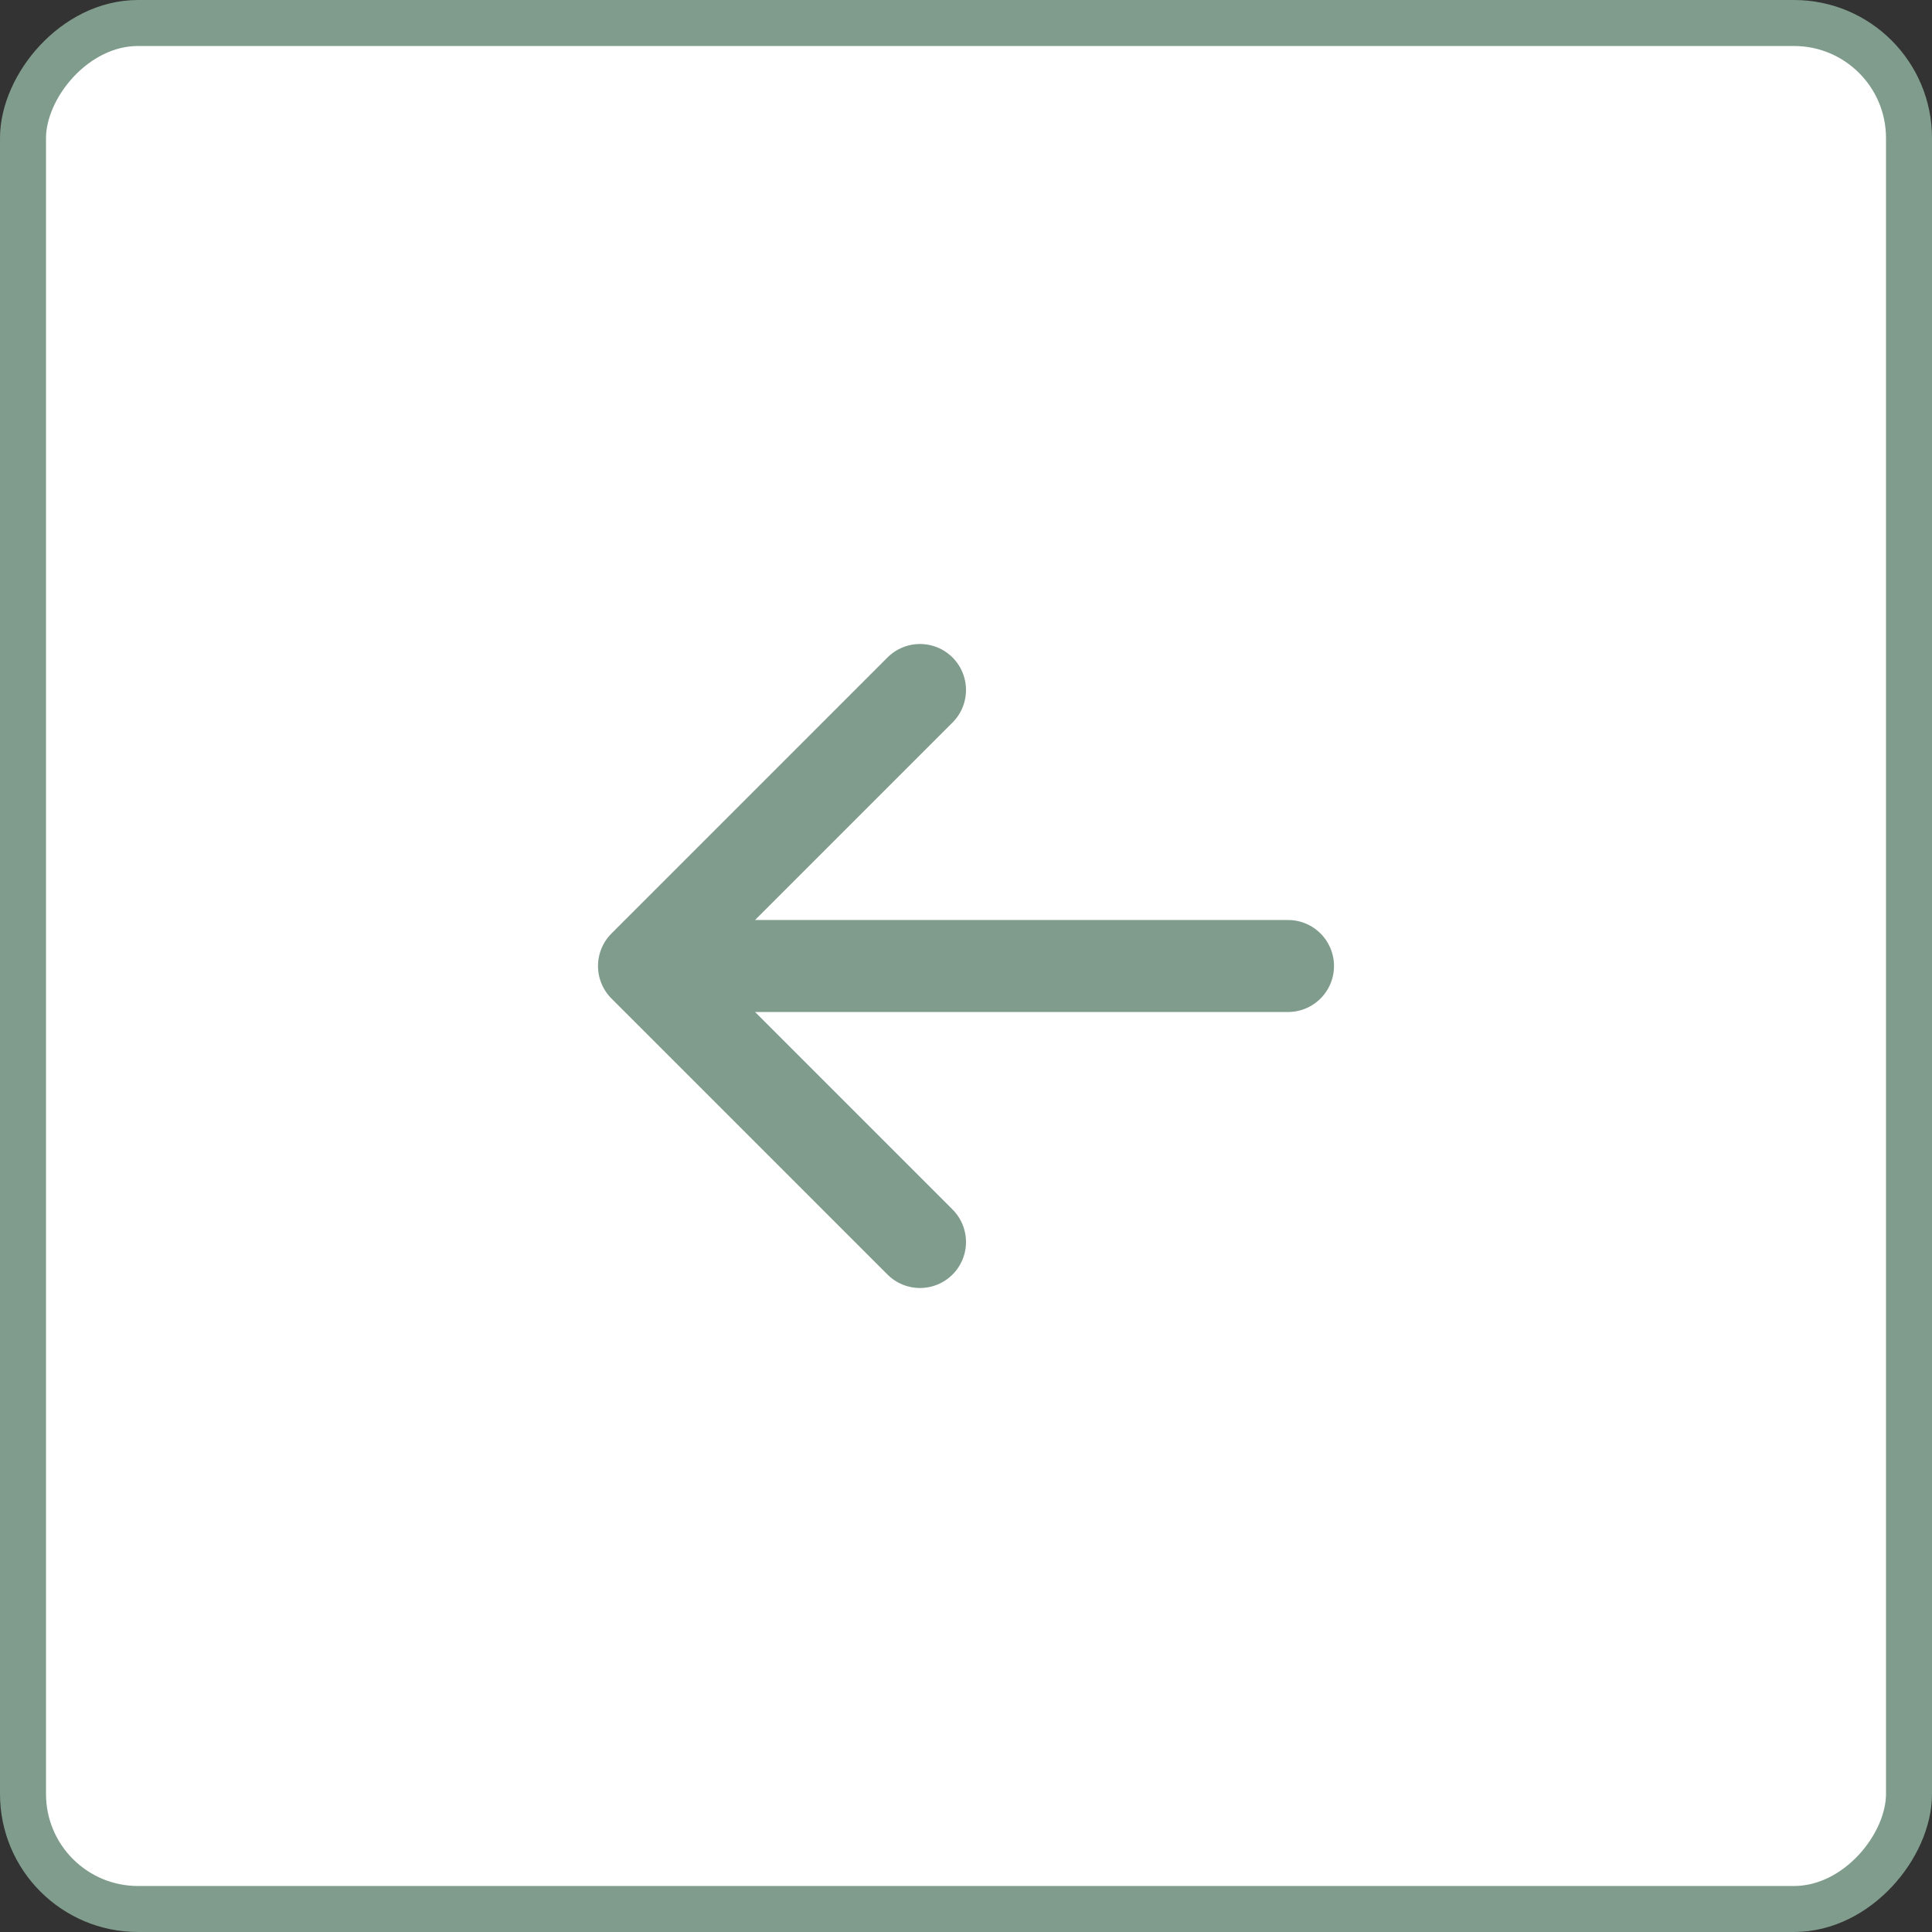 <svg width="42" height="42" fill="none" xmlns="http://www.w3.org/2000/svg"><rect width="100%" height="100%" fill="#333333" stroke="none"/><rect x="-.5" y=".5" width="41" height="41" rx="2.5" transform="matrix(-1 0 0 1 41 0)" fill="#fff" stroke="#809C8D"/><path fill="#fff" d="M33 9H9v24h24z"/><path d="M28 21H14m6-6l-6 6 6 6" stroke="#809C8D" stroke-width="2" stroke-linecap="round" stroke-linejoin="round"/></svg>